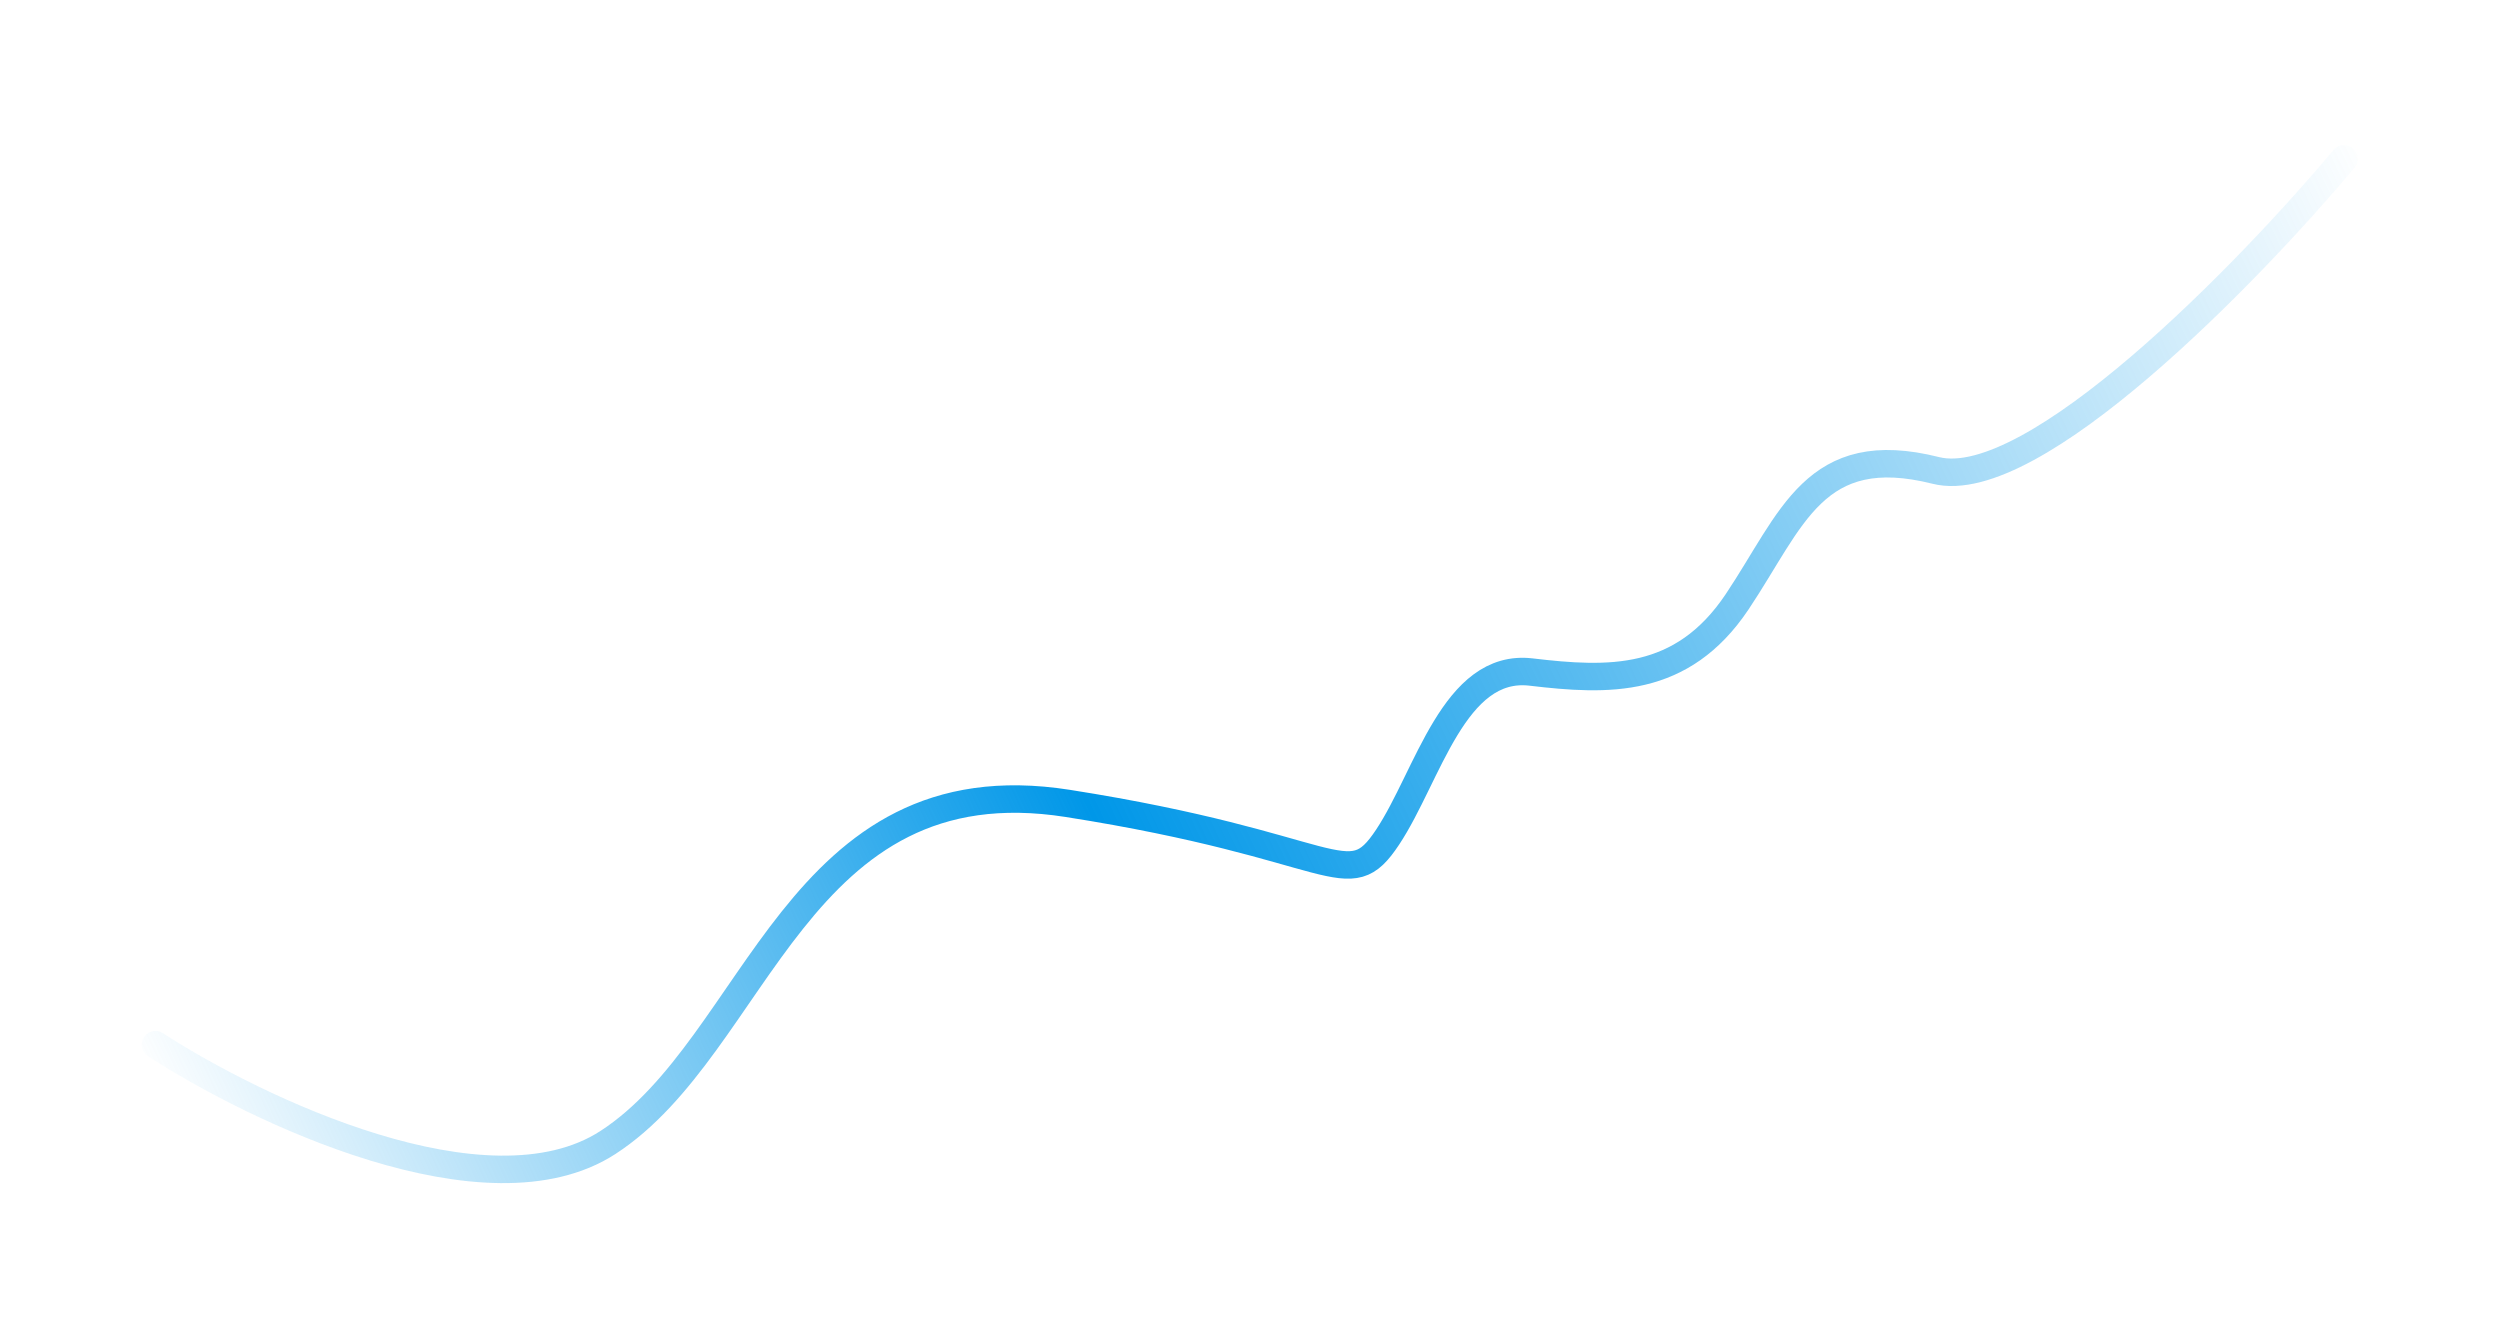 <svg xmlns="http://www.w3.org/2000/svg" width="273" height="145" viewBox="0 0 273 145" fill="none">
  <g filter="url(#filter0_d_54_520)">
    <path d="M16.98 102.085C27.959 109.202 53.21 121.3 66.385 112.76C82.853 102.085 86.87 71.061 116.593 75.731C146.316 80.402 147.119 86.073 151.538 79.401C155.956 72.729 158.768 60.386 167.202 61.387C175.637 62.388 183.671 62.721 189.696 53.714C195.721 44.707 198.131 36.034 211.386 39.37C221.99 42.039 245.527 17.798 255.97 5.344" stroke="url(#paint0_linear_54_520)" stroke-width="3" stroke-linecap="round"/>
  </g>
  <defs>
    <filter id="filter0_d_54_520" x="0.48" y="0.844" width="271.99" height="143.354" filterUnits="userSpaceOnUse" color-interpolation-filters="sRGB">
      <feFlood flood-opacity="0" result="BackgroundImageFix"/>
      <feColorMatrix in="SourceAlpha" type="matrix" values="0 0 0 0 0 0 0 0 0 0 0 0 0 0 0 0 0 0 127 0" result="hardAlpha"/>
      <feOffset dy="12"/>
      <feGaussianBlur stdDeviation="7.5"/>
      <feColorMatrix type="matrix" values="0 0 0 0 0.045 0 0 0 0 0.013 0 0 0 0 0.218 0 0 0 0.5 0"/>
      <feBlend mode="normal" in2="BackgroundImageFix" result="effect1_dropShadow_54_520"/>
      <feBlend mode="normal" in="SourceGraphic" in2="effect1_dropShadow_54_520" result="shape"/>
    </filter>
    <linearGradient id="paint0_linear_54_520" x1="258.97" y1="5" x2="21.216" y2="117.443" gradientUnits="userSpaceOnUse">
      <stop stop-color="#0097E8" stop-opacity="0"/>
      <stop offset="0.597" stop-color="#0097E8"/>
      <stop offset="1" stop-color="#0097E8" stop-opacity="0"/>
    </linearGradient>
  </defs>
</svg>